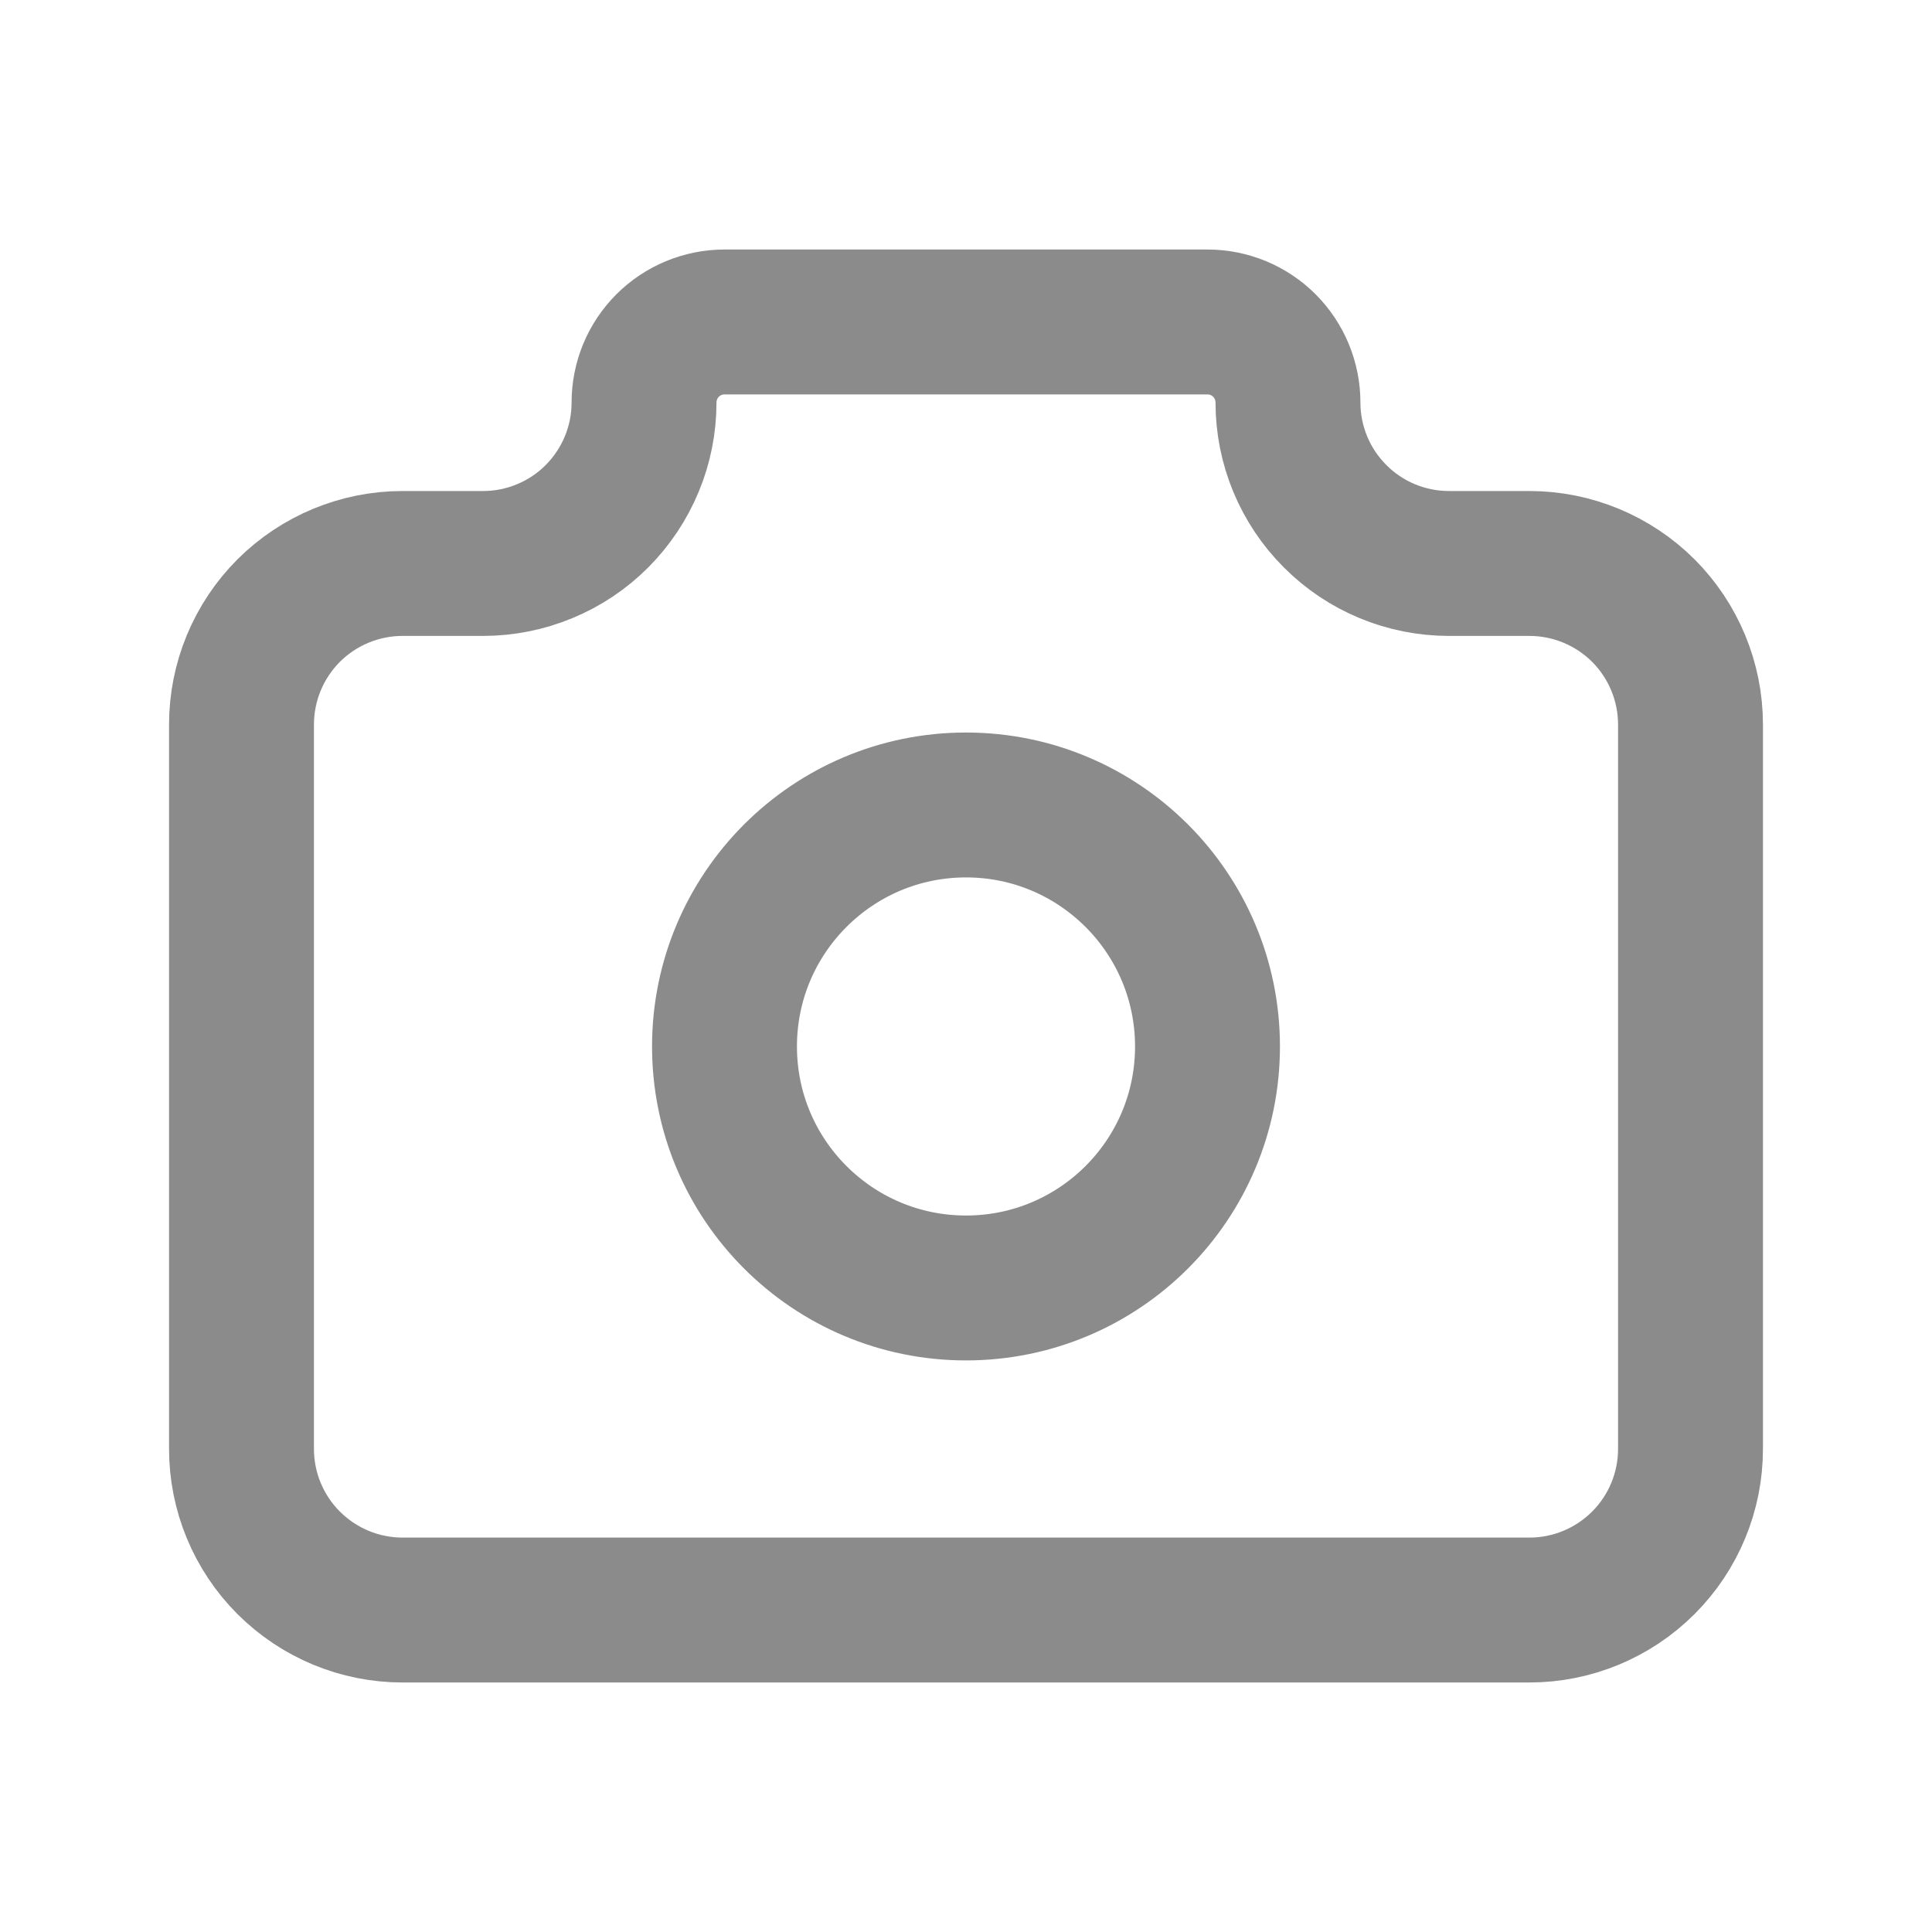 <svg width="20" height="20" viewBox="0 0 20 20" fill="none" xmlns="http://www.w3.org/2000/svg">
<path d="M4.167 5.833H5C5.219 5.833 5.436 5.79 5.638 5.706C5.84 5.623 6.024 5.5 6.179 5.345C6.333 5.19 6.456 5.007 6.54 4.804C6.624 4.602 6.667 4.386 6.667 4.167C6.667 3.946 6.754 3.734 6.911 3.577C7.067 3.421 7.279 3.333 7.5 3.333H12.5C12.721 3.333 12.933 3.421 13.089 3.577C13.245 3.734 13.333 3.946 13.333 4.167C13.333 4.609 13.509 5.033 13.822 5.345C14.134 5.658 14.558 5.833 15 5.833H15.833C16.275 5.833 16.699 6.009 17.012 6.321C17.324 6.634 17.5 7.058 17.5 7.5V15C17.5 15.442 17.324 15.866 17.012 16.178C16.699 16.491 16.275 16.667 15.833 16.667H4.167C3.725 16.667 3.301 16.491 2.988 16.178C2.676 15.866 2.5 15.442 2.5 15V7.5C2.5 7.058 2.676 6.634 2.988 6.321C3.301 6.009 3.725 5.833 4.167 5.833Z" stroke="#8B8B8B" stroke-width="1.5" stroke-linecap="round" stroke-linejoin="round"/>
<path d="M10 13.333C11.381 13.333 12.5 12.214 12.5 10.833C12.5 9.453 11.381 8.333 10 8.333C8.619 8.333 7.5 9.453 7.5 10.833C7.5 12.214 8.619 13.333 10 13.333Z" stroke="#8B8B8B" stroke-width="1.5" stroke-linecap="round" stroke-linejoin="round"/>
</svg>
